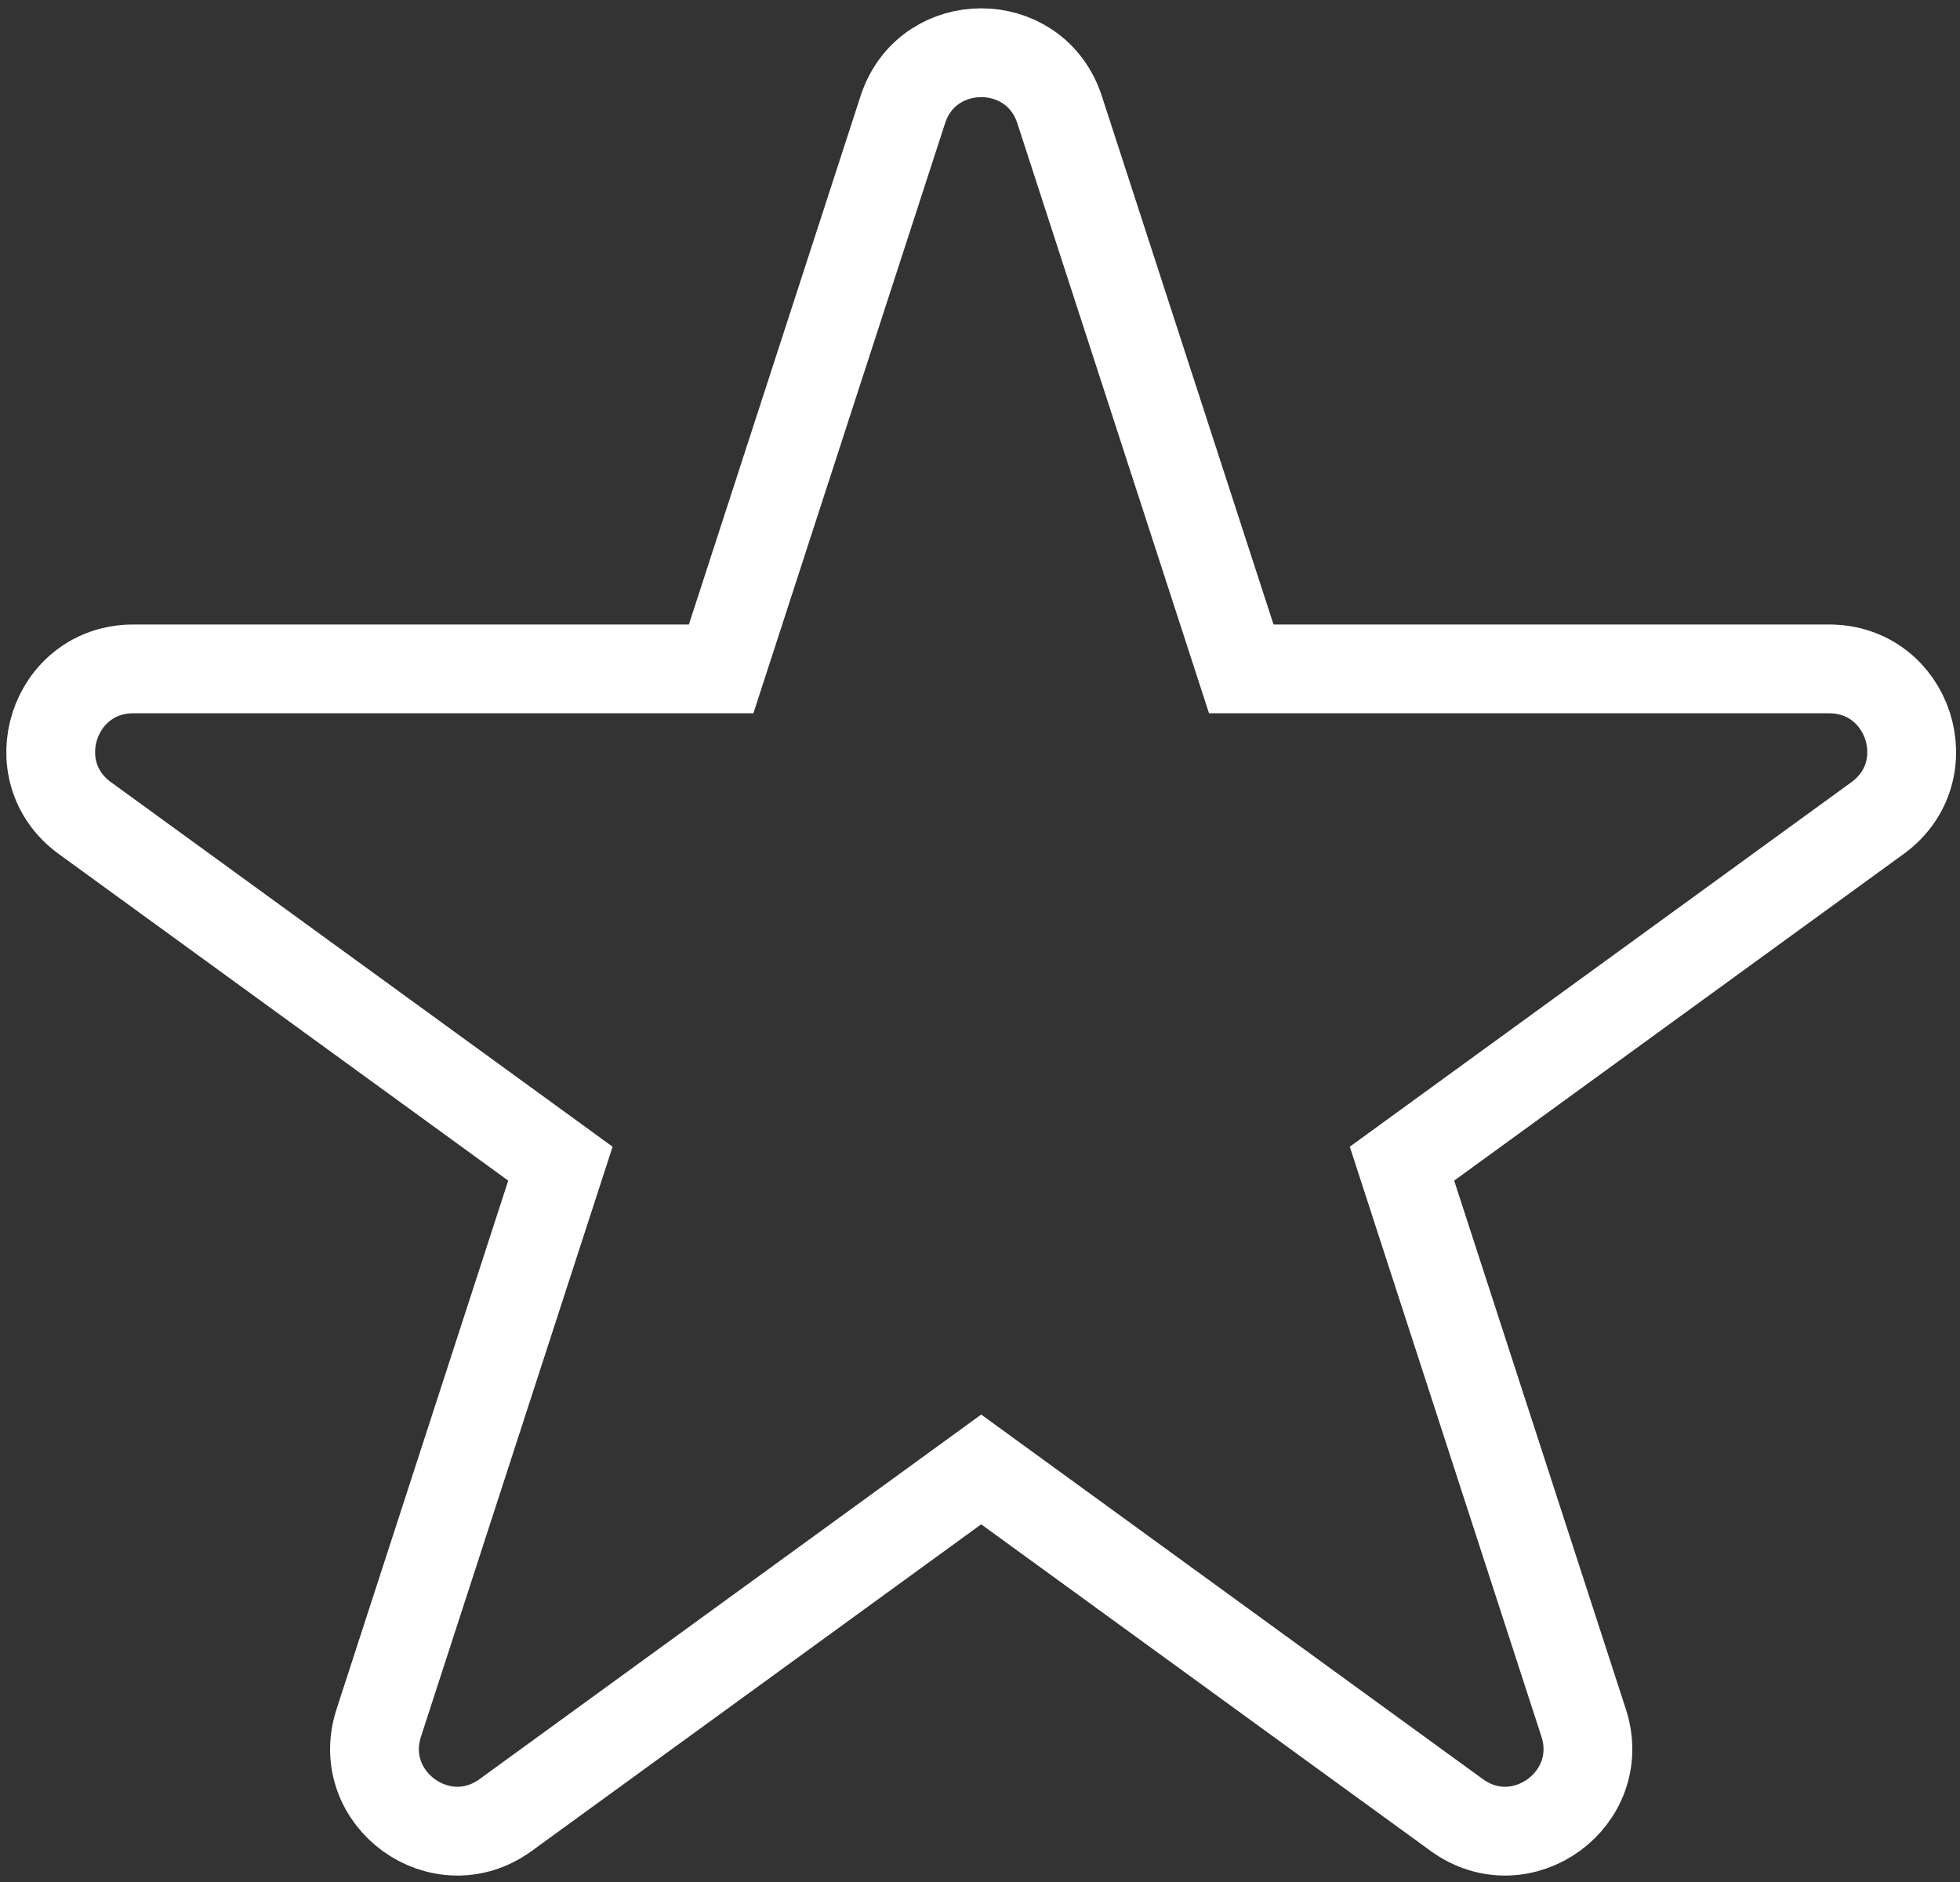 <svg width="175" height="168" viewBox="0 0 175 168" fill="none" xmlns="http://www.w3.org/2000/svg">
<rect x="0" y="0" width="175" height="168" fill="#333333" stroke="none"/>
<path d="M80.715 9.48C83.07 3.116 92.145 3.116 94.499 9.48L94.608 9.794L110.828 59.71H163.313C170.443 59.71 173.408 68.835 167.639 73.026L125.177 103.876L141.396 153.794C143.599 160.576 135.838 166.215 130.069 162.023L87.607 131.172L45.146 162.023C39.377 166.215 31.616 160.575 33.819 153.794L50.037 103.876L7.576 73.026C1.807 68.835 4.771 59.71 11.902 59.71H64.387L80.607 9.794L80.715 9.48Z" stroke="white" stroke-width="7.927"/>
</svg>
